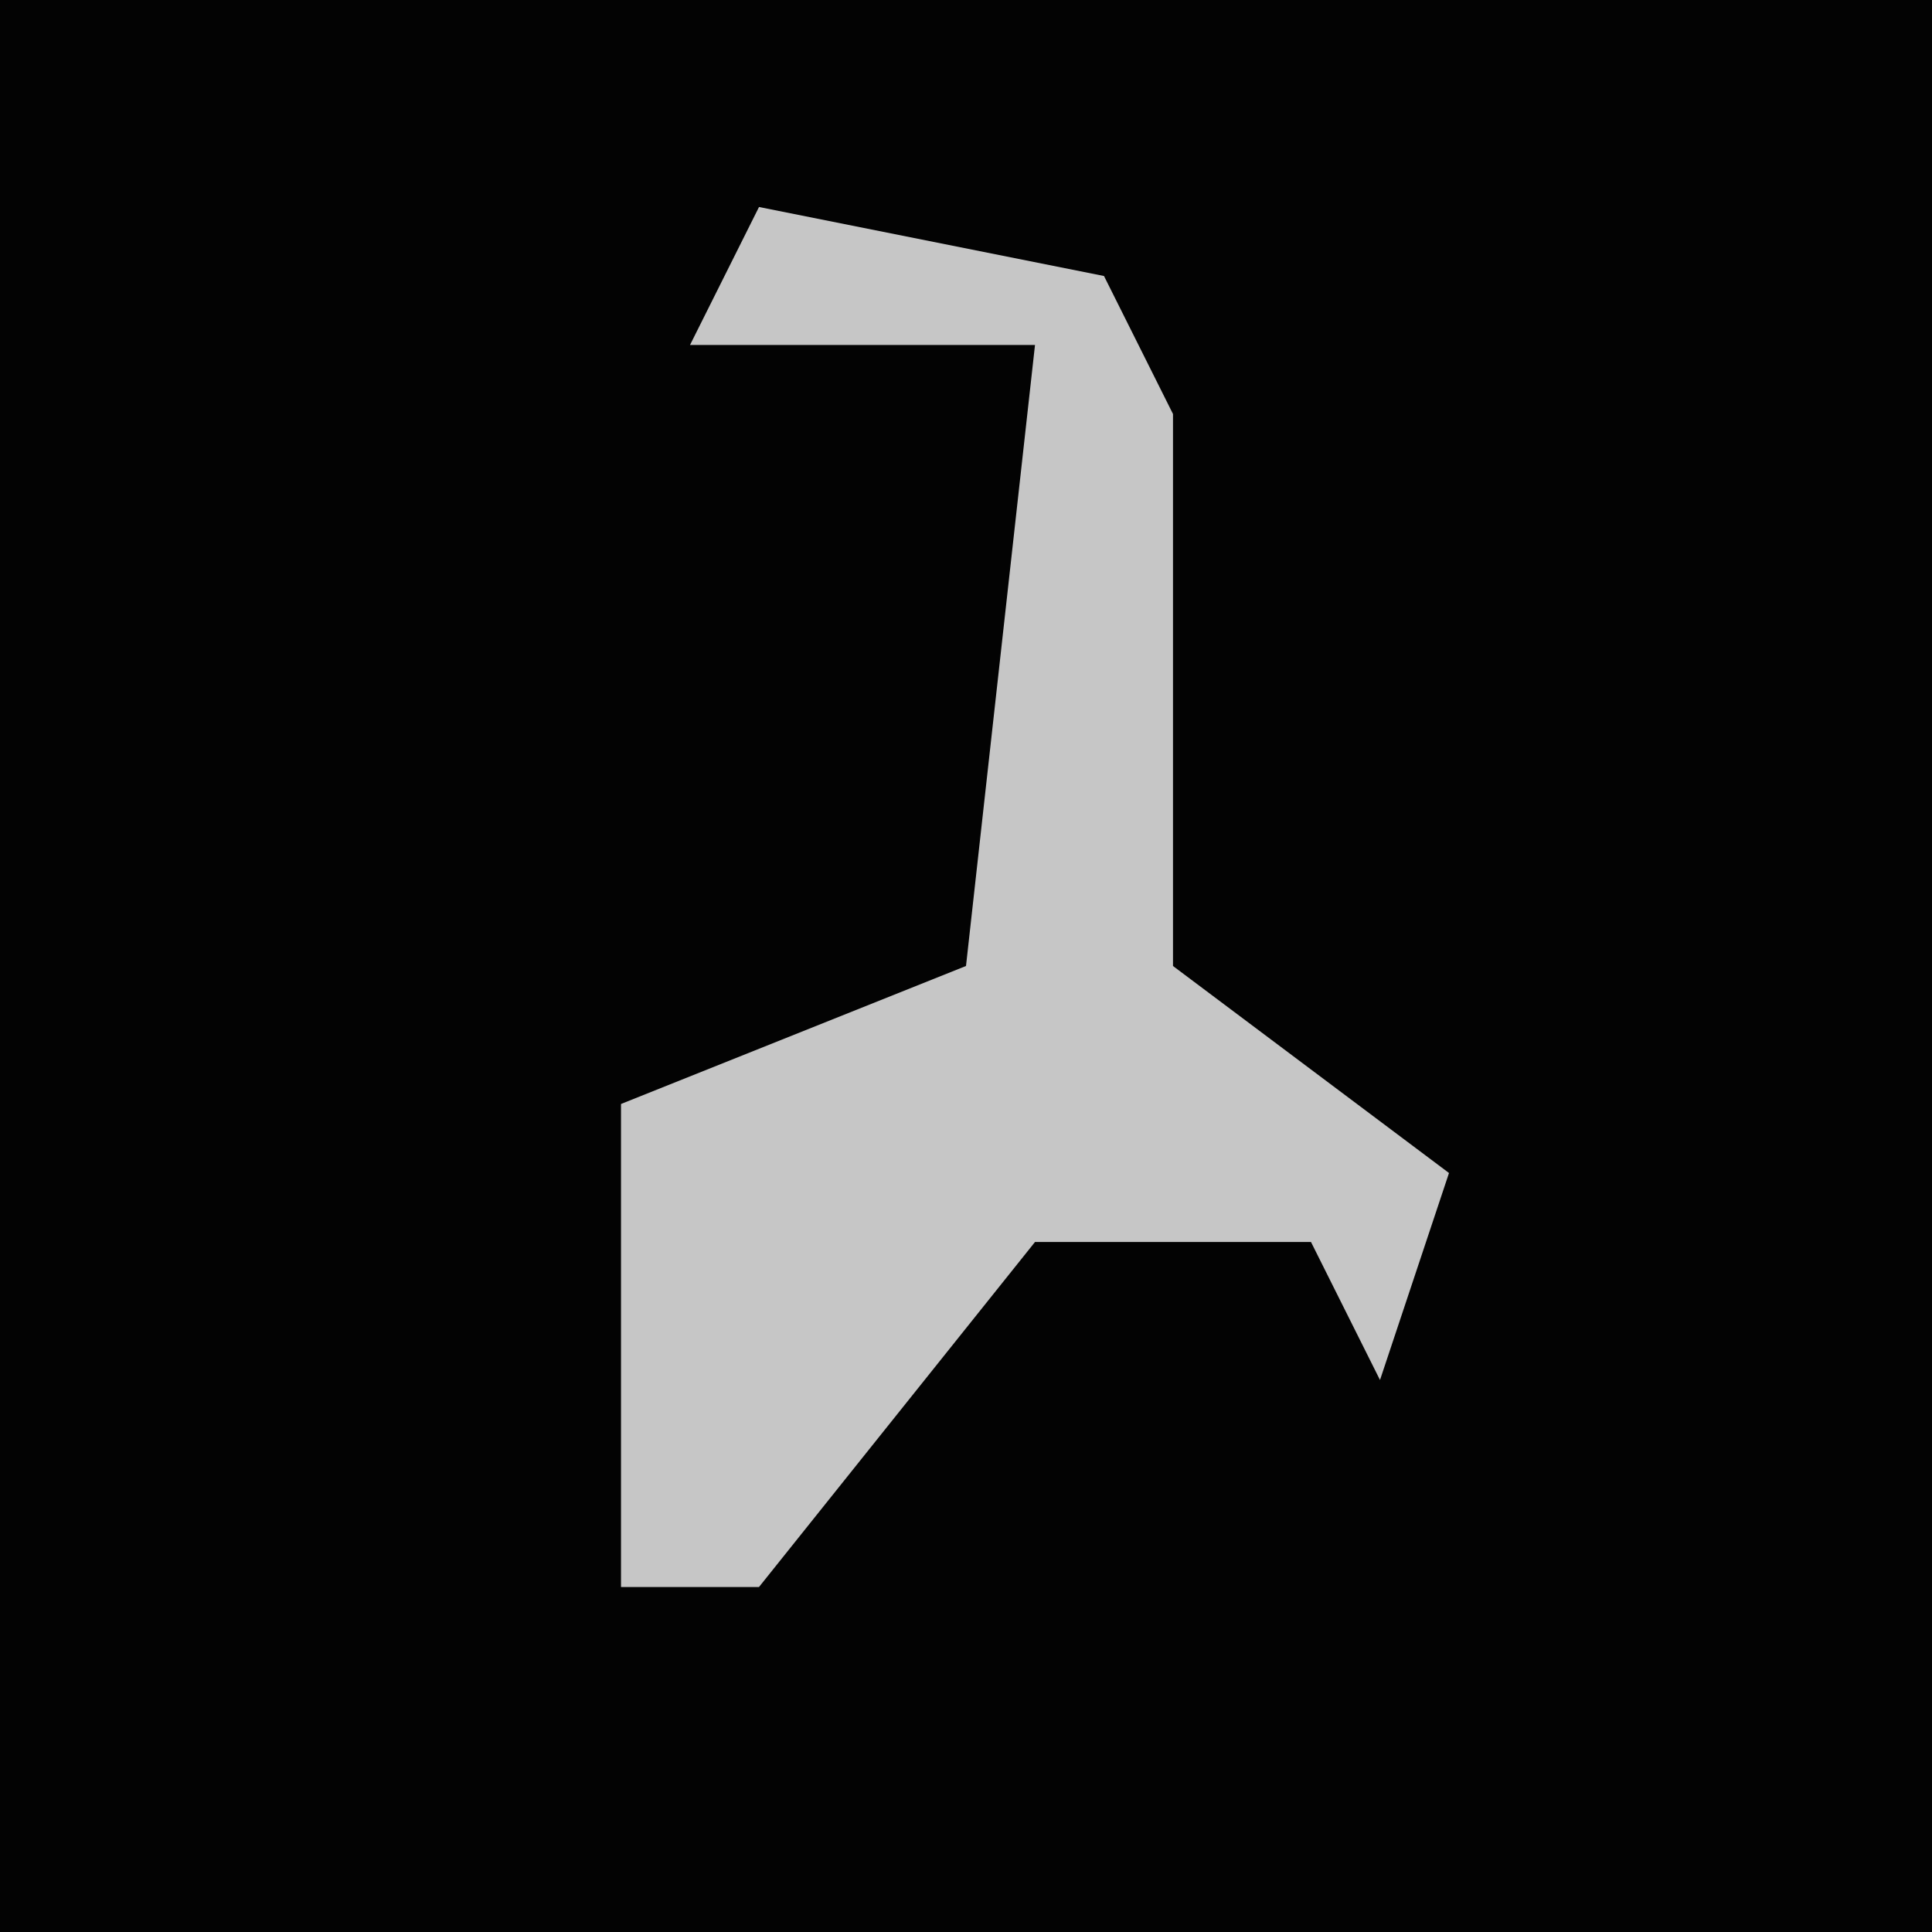 <?xml version="1.0" encoding="UTF-8"?>
<svg version="1.1" xmlns="http://www.w3.org/2000/svg" width="28" height="28">
<path d="M0,0 L28,0 L28,28 L0,28 Z " fill="#030303" transform="translate(0,0)"/>
<path d="M0,0 L5,1 L6,3 L6,11 L10,14 L9,17 L8,15 L4,15 L0,20 L-2,20 L-2,13 L3,11 L4,2 L-1,2 Z " fill="#C6C6C6" transform="translate(11,3)"/>
</svg>
